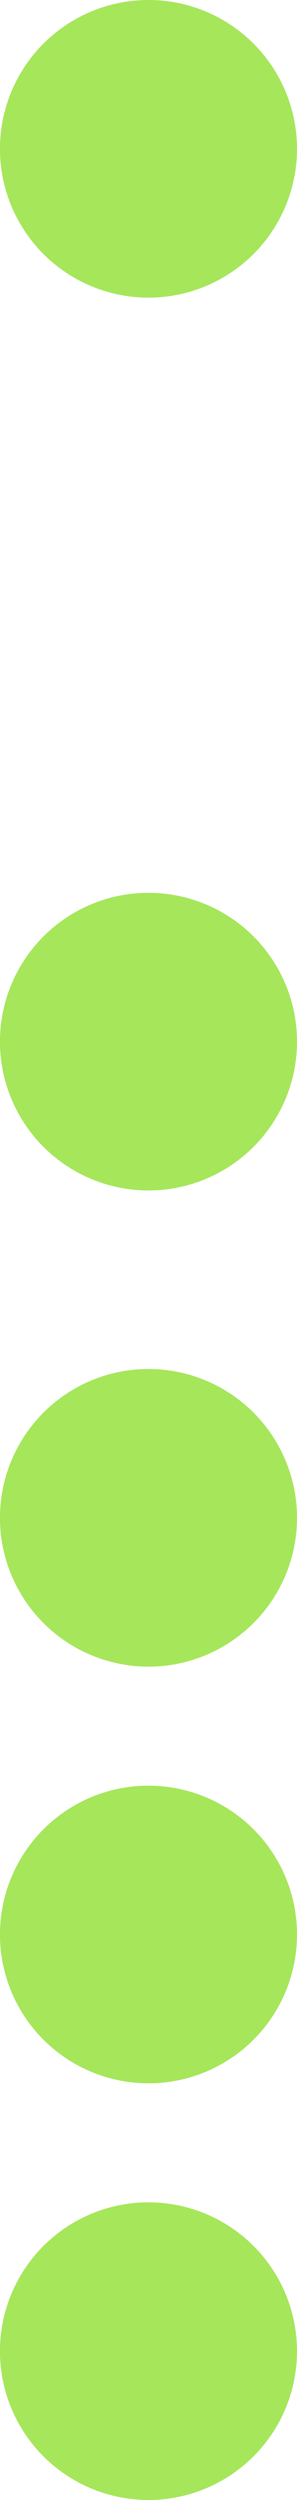 <svg xmlns="http://www.w3.org/2000/svg" width="7.239" height="60.81" viewBox="0 0 7.239 60.81">
  <g id="Grupo_575734" data-name="Grupo 575734" transform="translate(-197.7 -10822.429)">
    <circle id="Elipse_5386" data-name="Elipse 5386" cx="3.62" cy="3.62" r="3.62" transform="translate(204.939 10875.999) rotate(90)" fill="#a6e65a"/>
    <circle id="Elipse_5387" data-name="Elipse 5387" cx="3.62" cy="3.62" r="3.62" transform="translate(204.939 10865.864) rotate(90)" fill="#a6e65a"/>
    <circle id="Elipse_5388" data-name="Elipse 5388" cx="3.62" cy="3.62" r="3.62" transform="translate(204.939 10855.729) rotate(90)" fill="#a6e65a"/>
    <circle id="Elipse_5389" data-name="Elipse 5389" cx="3.62" cy="3.62" r="3.62" transform="translate(204.939 10844.146) rotate(90)" fill="#a6e65a"/>
    <circle id="Elipse_5390" data-name="Elipse 5390" cx="3.62" cy="3.62" r="3.62" transform="translate(204.939 10822.429) rotate(90)" fill="#a6e65a"/>
  </g>
</svg>
